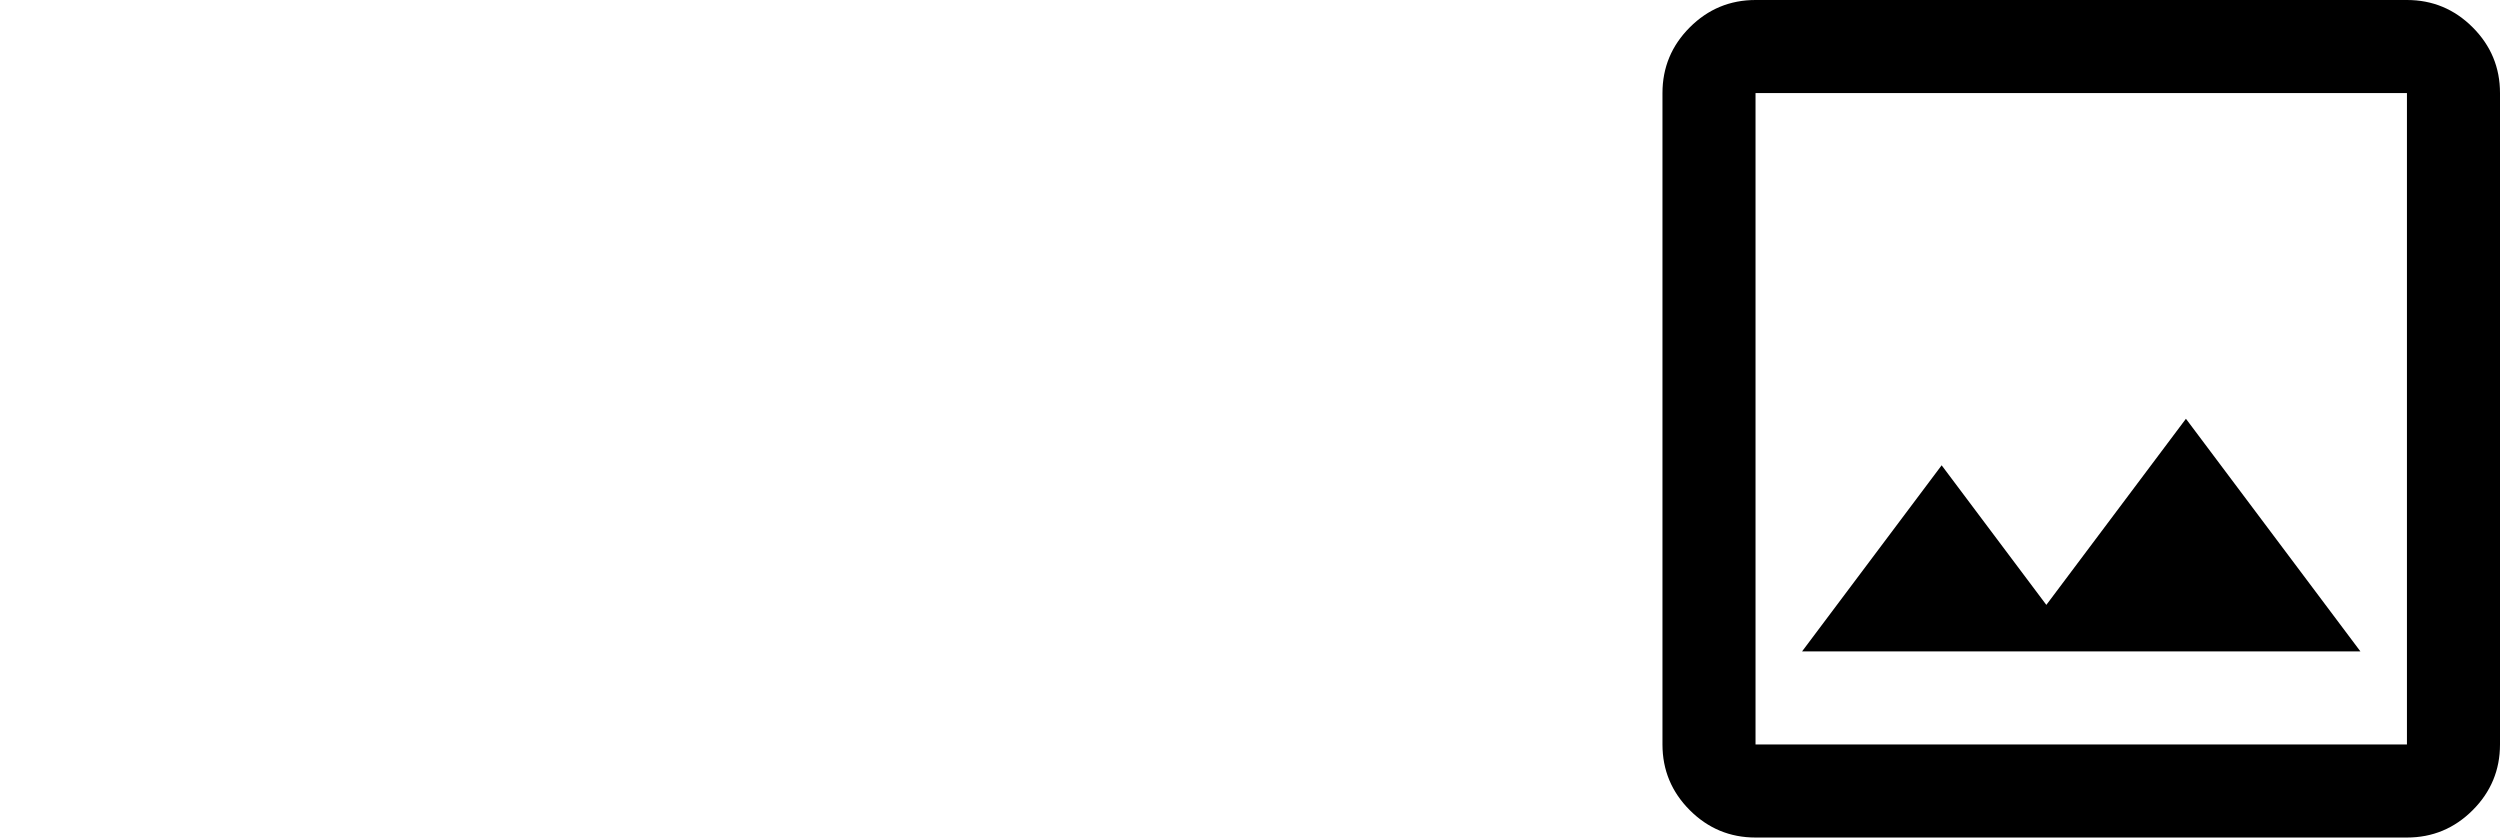 <svg width="397" height="133" viewBox="0 0 397 133" fill="none" xmlns="http://www.w3.org/2000/svg">
<path d="M278.778 133C274.714 133 271.235 131.553 268.341 128.659C265.447 125.765 264 122.286 264 118.222V14.778C264 10.714 265.447 7.235 268.341 4.341C271.235 1.447 274.714 0 278.778 0H382.222C386.286 0 389.765 1.447 392.659 4.341C395.553 7.235 397 10.714 397 14.778V118.222C397 122.286 395.553 125.765 392.659 128.659C389.765 131.553 386.286 133 382.222 133H278.778ZM278.778 118.222H382.222V14.778H278.778V118.222ZM286.167 103.444H374.833L347.125 66.5L324.958 96.056L308.333 73.889L286.167 103.444Z" fill="black"/>
</svg>
